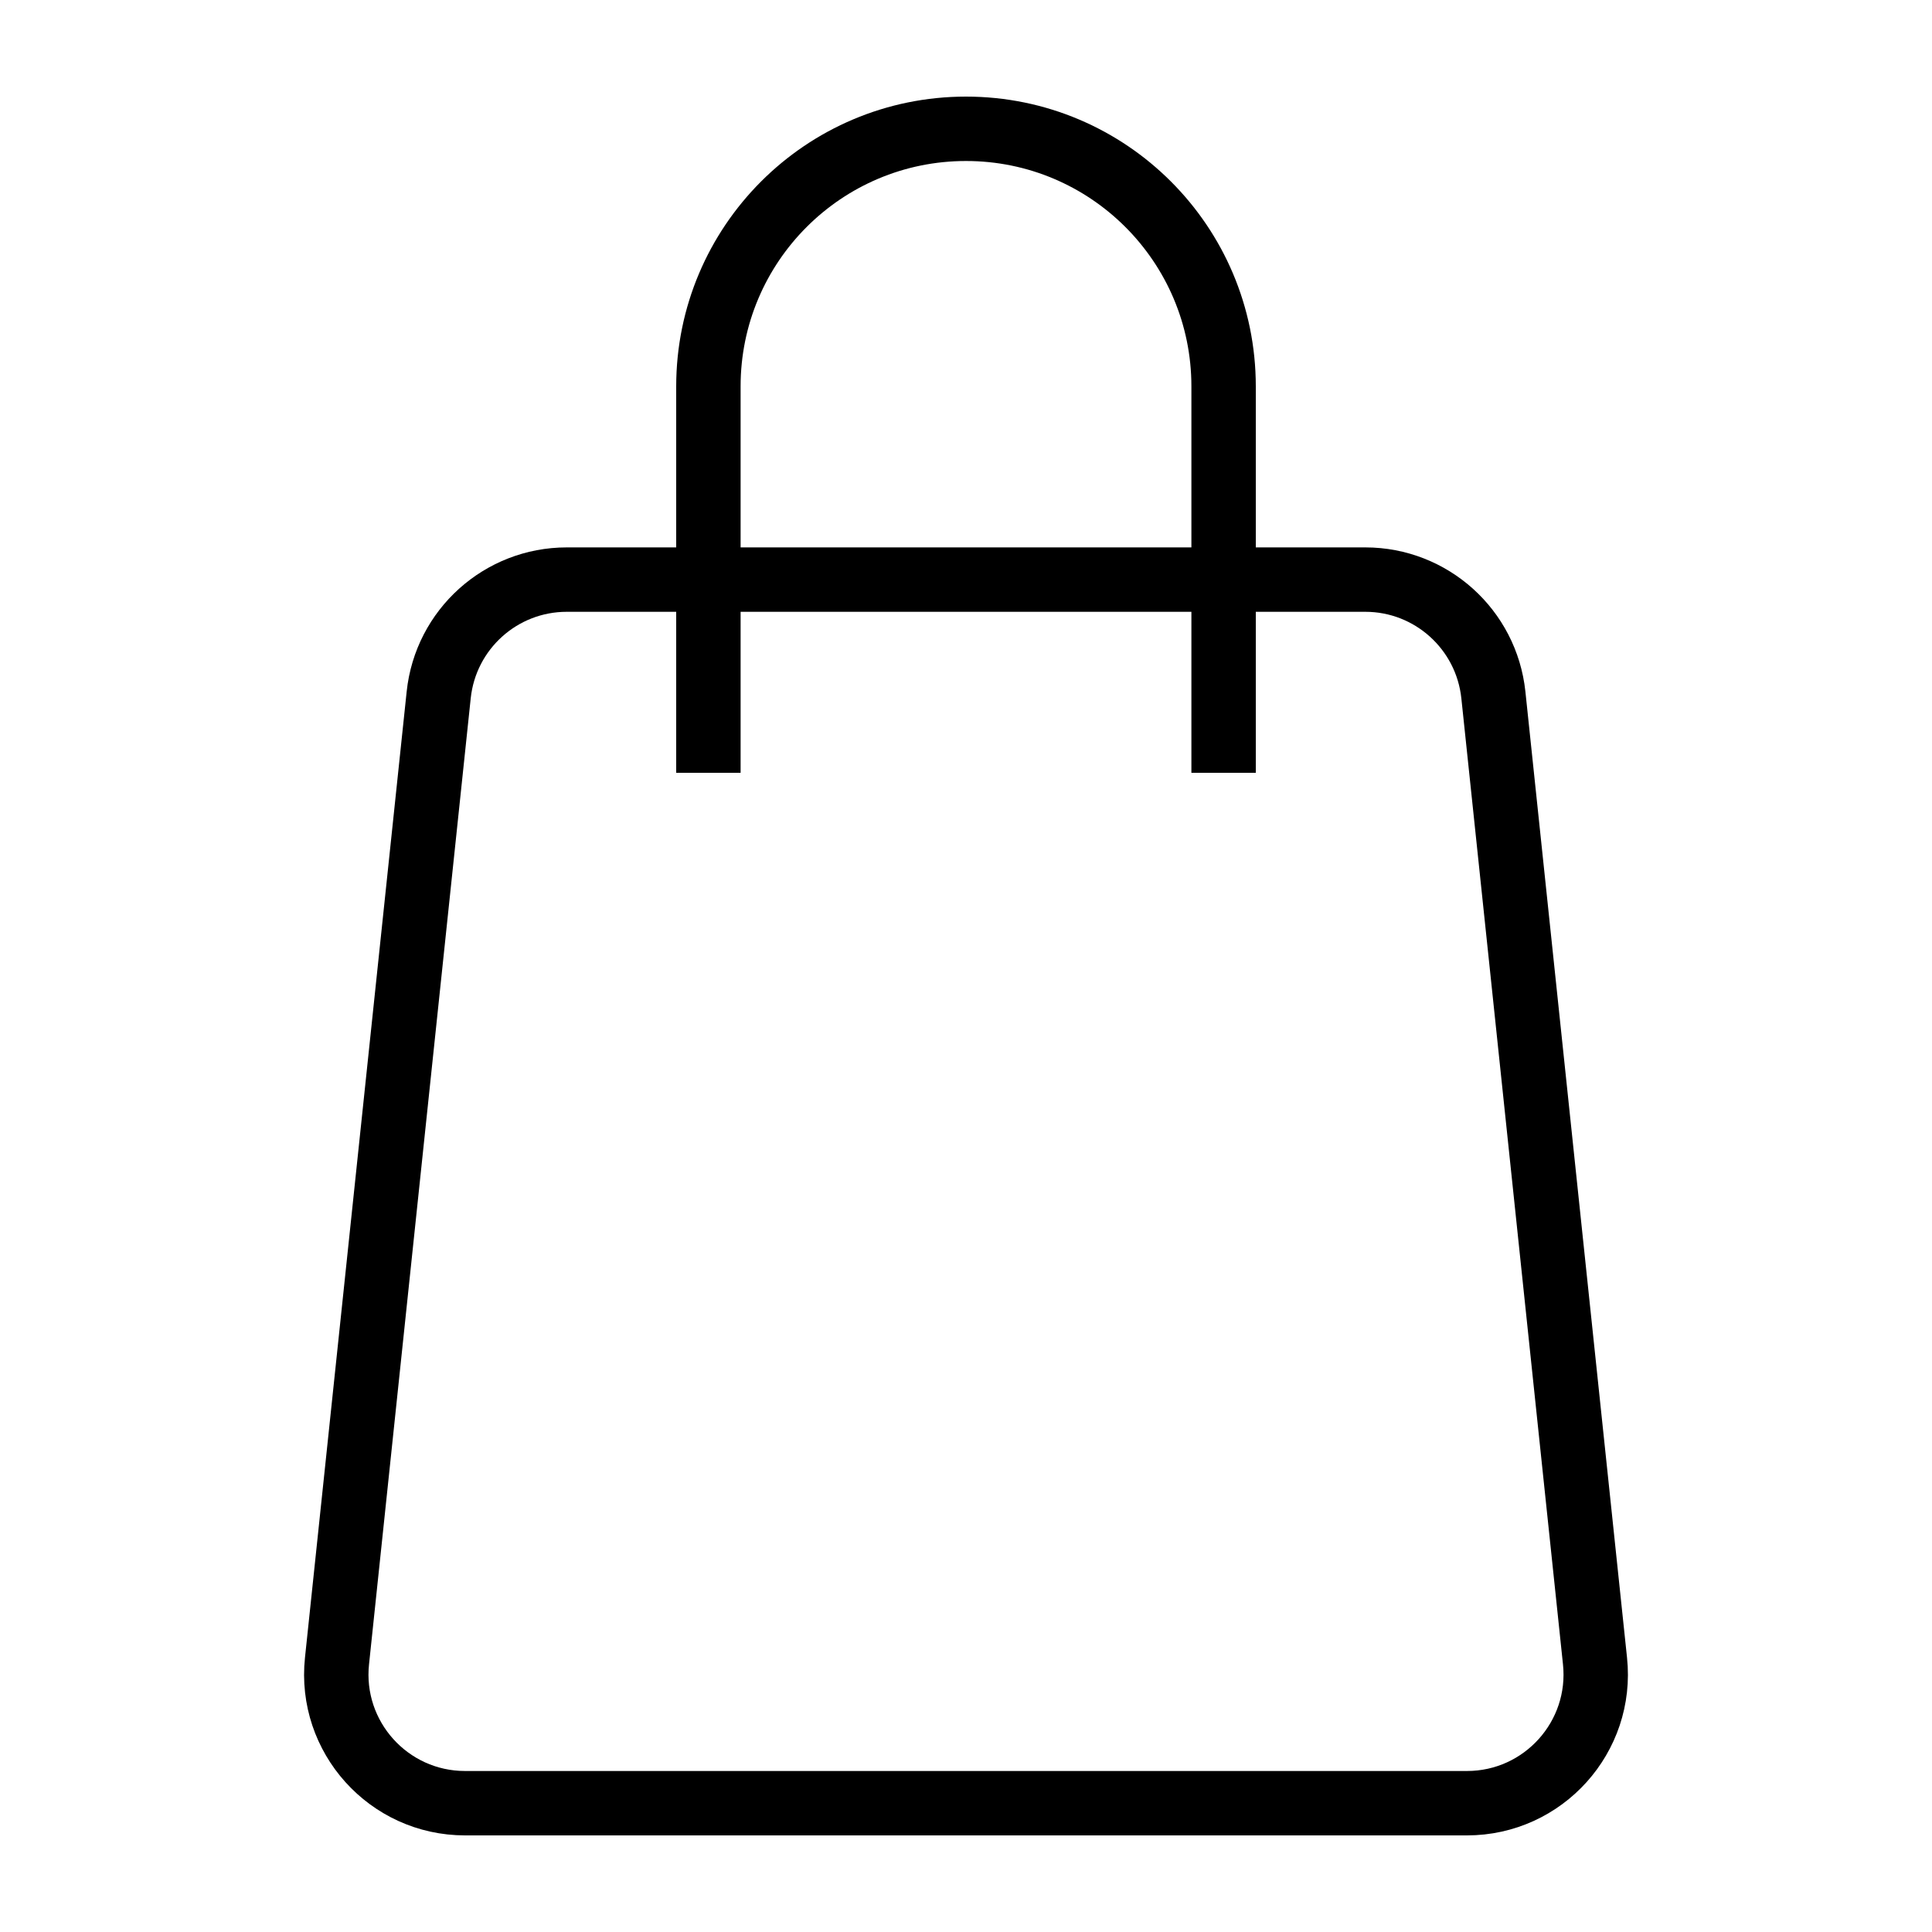 <svg width="30" height="30" viewBox="0 0 30 30" fill="none" xmlns="http://www.w3.org/2000/svg">
<path d="M19 6C19 3.791 17.209 2 15 2C12.791 2 11 3.791 11 6" stroke="black"/>
<path d="M11 6V12" stroke="black"/>
<path d="M19 6V12" stroke="black"/>
<path fill-rule="evenodd" clip-rule="evenodd" d="M24.767 25.791C24.892 26.971 23.966 28 22.778 28H7.222C6.034 28 5.108 26.971 5.233 25.791L6.812 10.791C6.919 9.773 7.777 9 8.801 9L21.2 9C22.223 9 23.081 9.773 23.189 10.791L24.767 25.791Z" stroke="black"/>
</svg>
